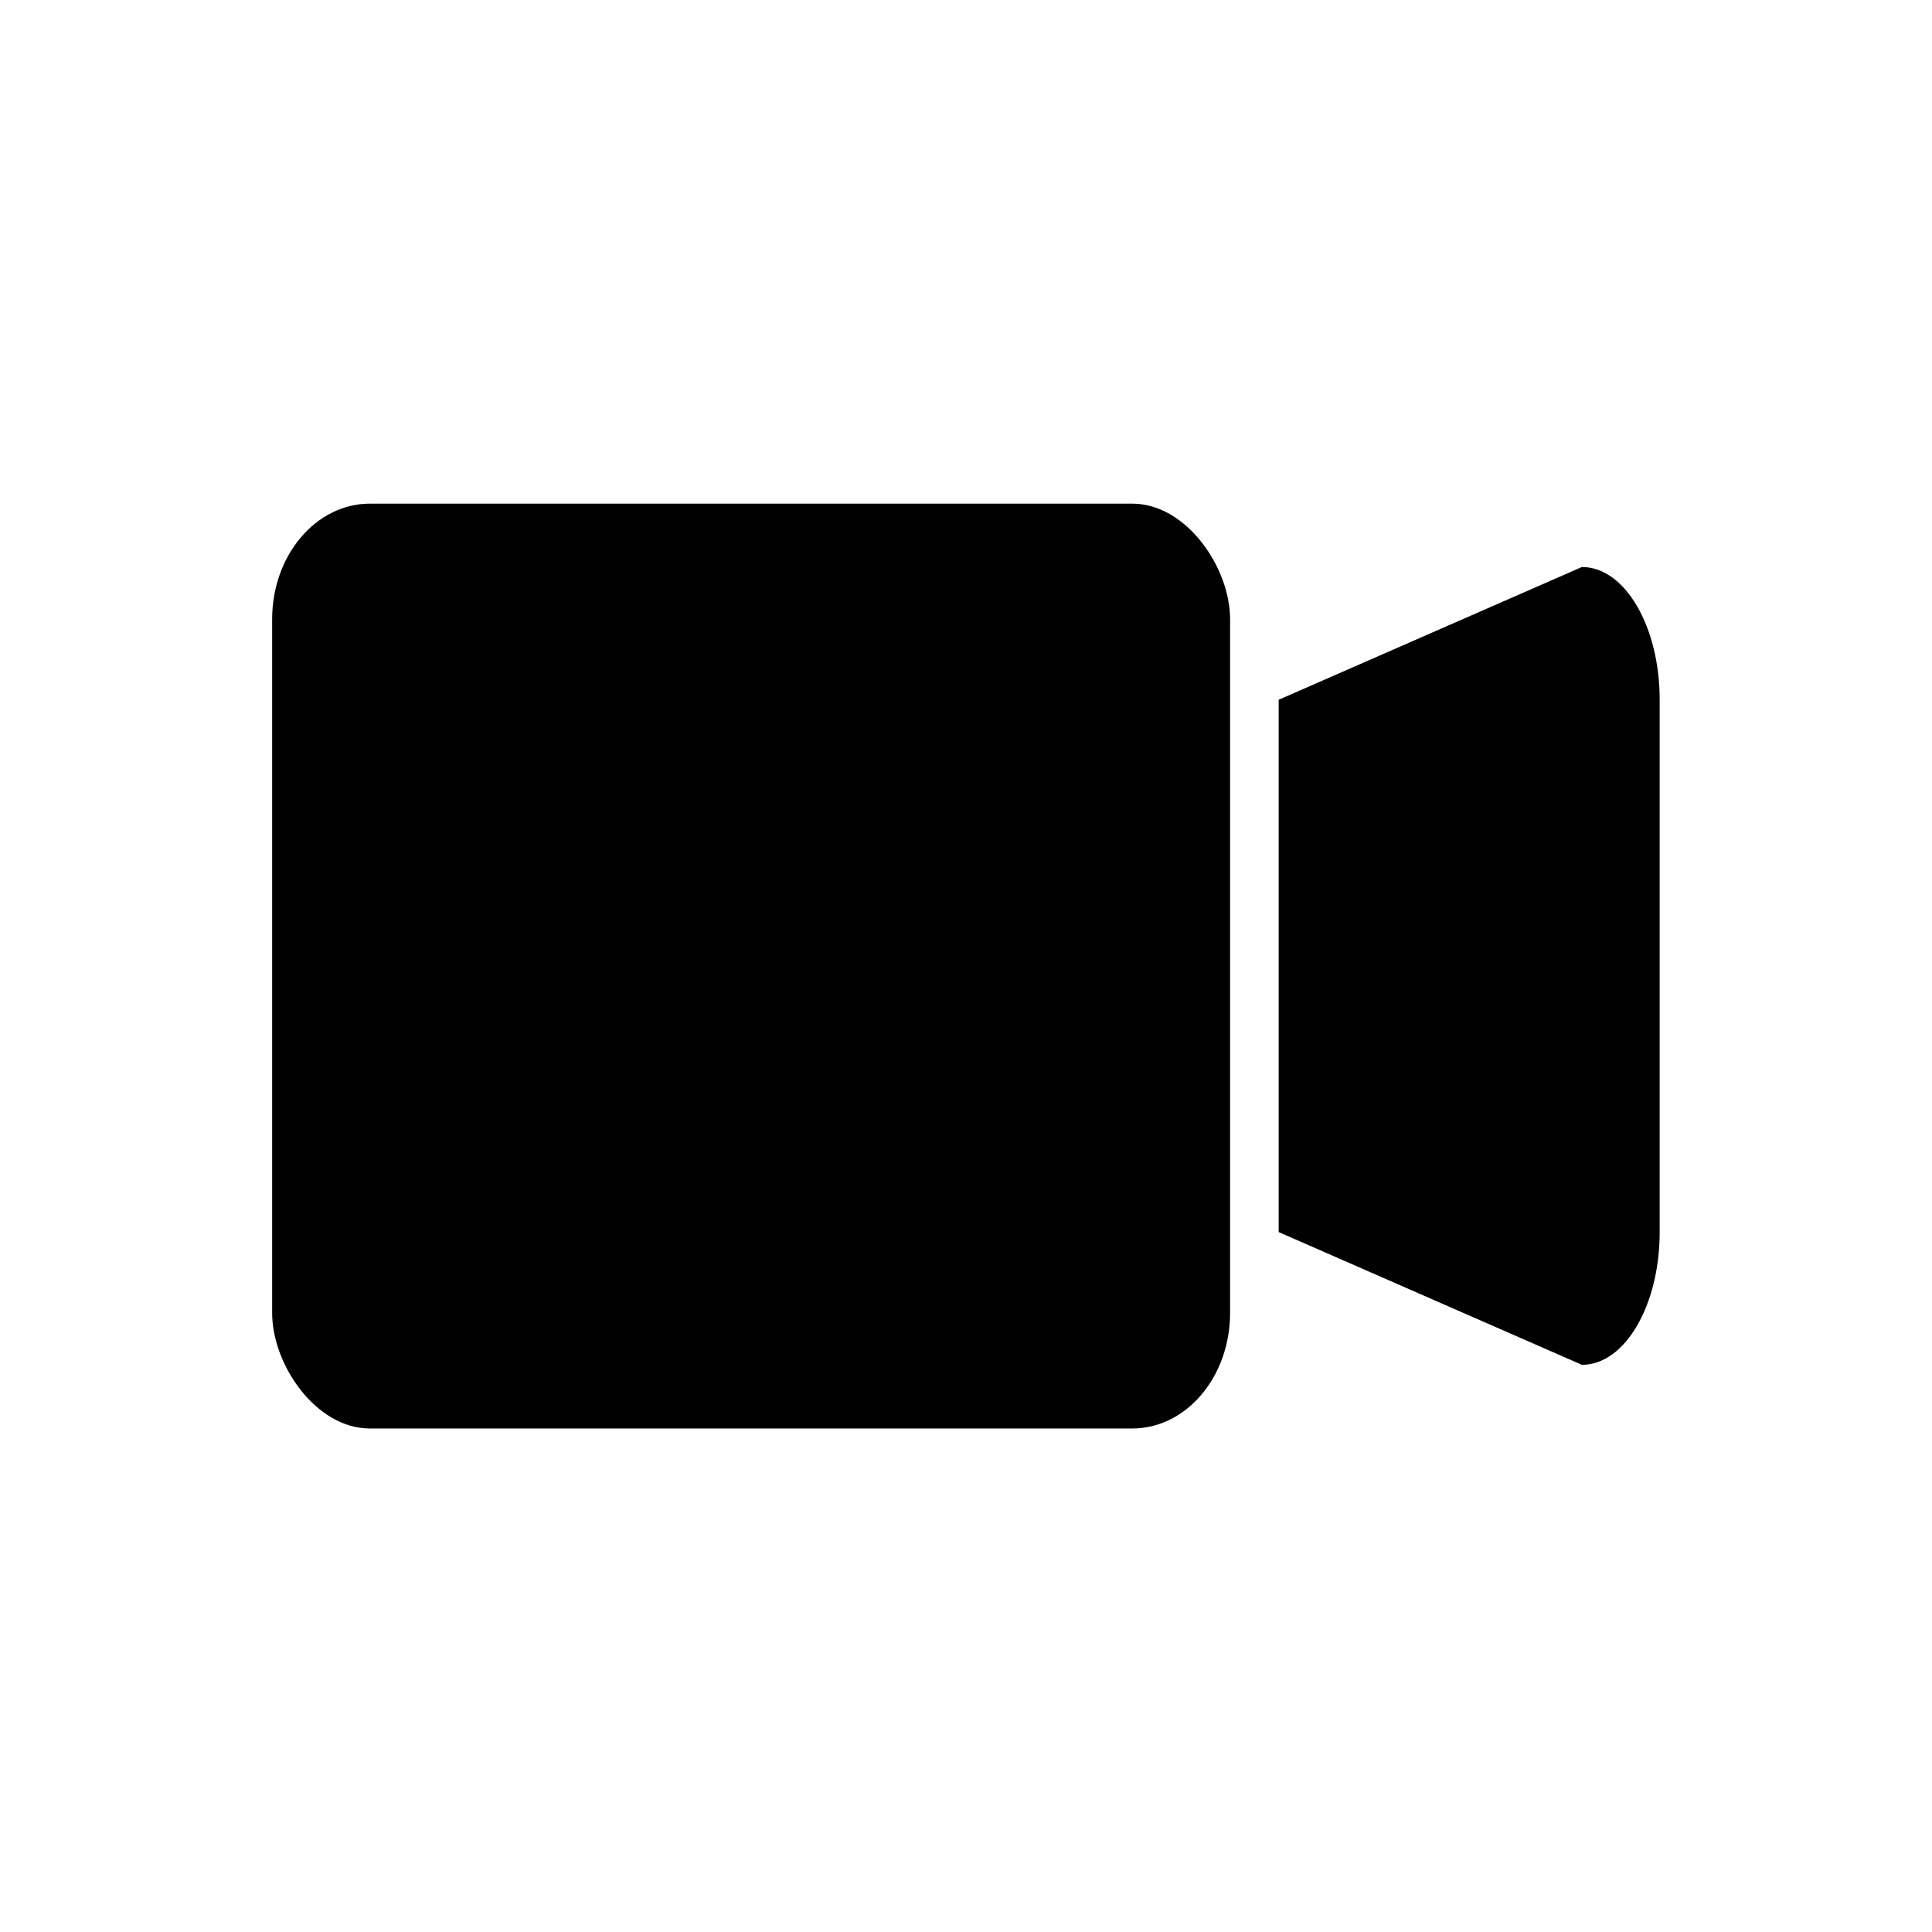 <svg id="eAjw2qPOzJl1" xmlns="http://www.w3.org/2000/svg" xmlns:xlink="http://www.w3.org/1999/xlink" viewBox="0 0 300 300" shape-rendering="geometricPrecision" text-rendering="geometricPrecision"><rect width="137.223" height="112.019" rx="14" ry="14" transform="matrix(1.084 0 0 1.282 42.258 78.207)" stroke-width="0" stroke-linejoin="round"/><path d="M0,12c10.786,14.203,6.45,24.056 0-0L46.81,0c6.627,0,12,5.373,12,12v48.112c0,6.627-5.373,12-12,12L0,60.112C17.791,36.056,17.791,49.067,0,60.112L0,12Z" transform="matrix(1.006 0 0 1.718 198.551 88.043)" stroke-width="0"/></svg>
